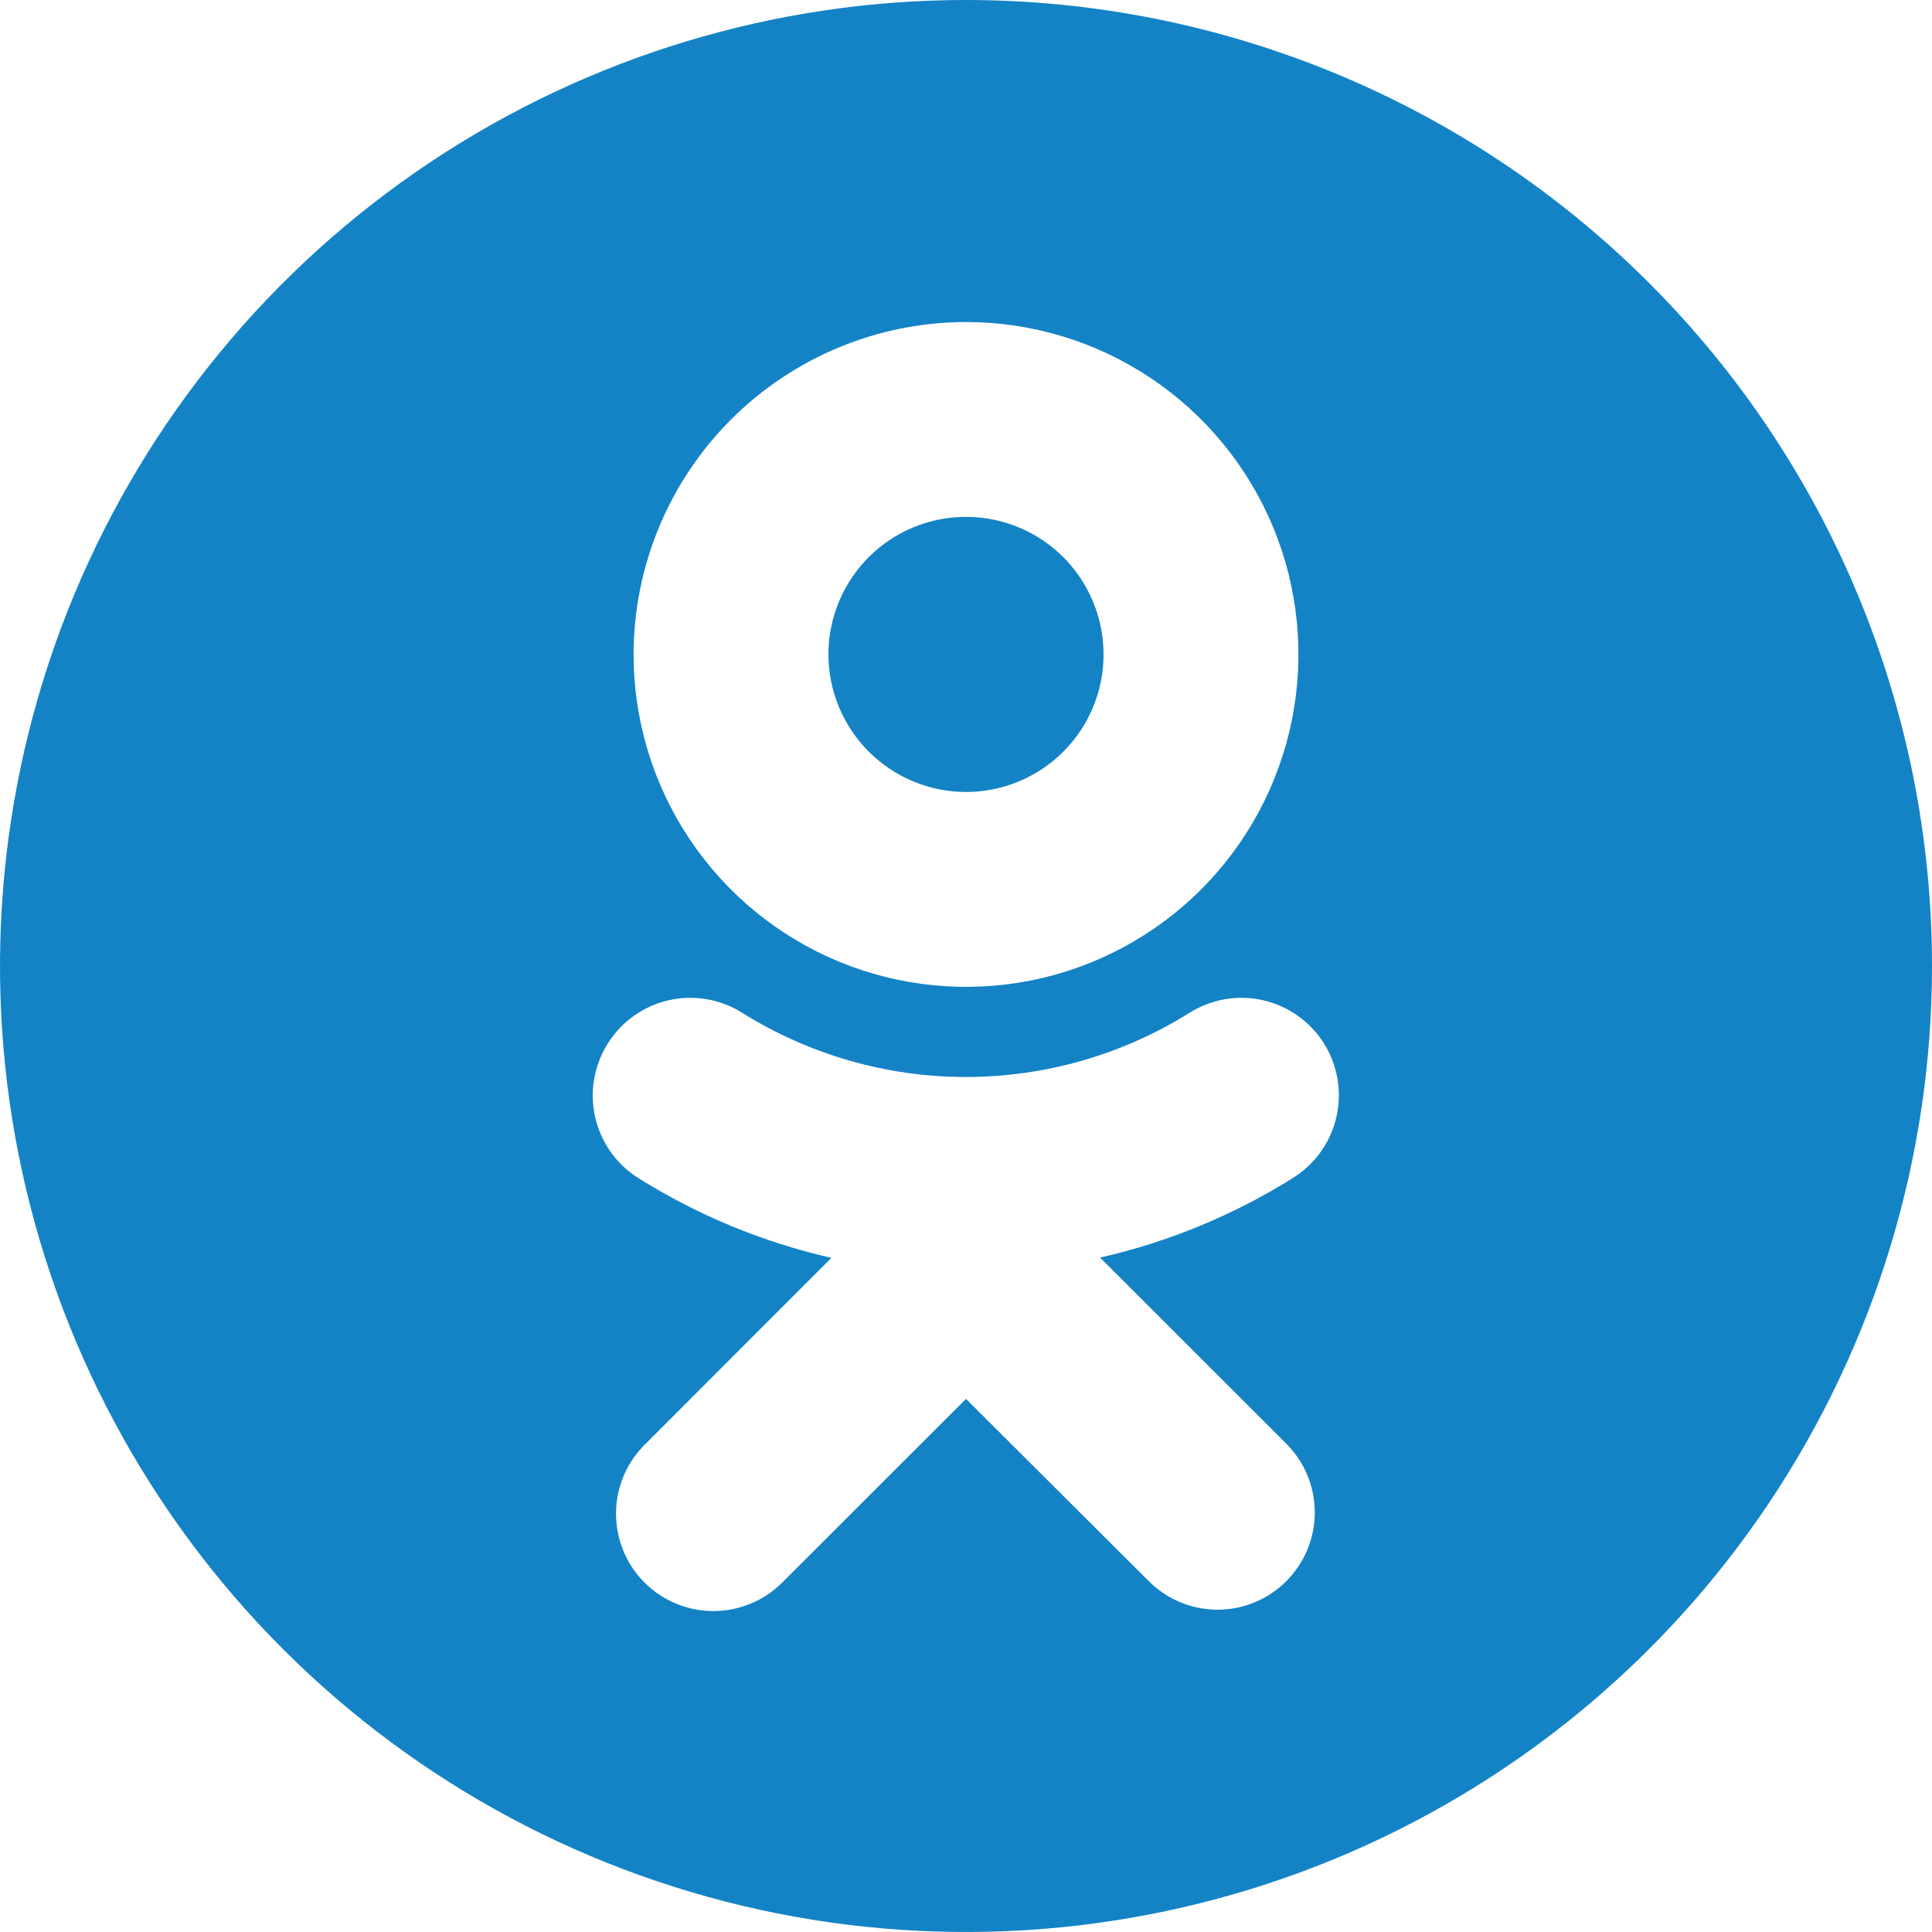 <svg width="40" height="40" viewBox="0 0 40 40" fill="none" xmlns="http://www.w3.org/2000/svg">
<path d="M20 0C16.044 0 12.178 1.173 8.889 3.371C5.6 5.568 3.036 8.692 1.522 12.346C0.009 16.001 -0.387 20.022 0.384 23.902C1.156 27.781 3.061 31.345 5.858 34.142C8.655 36.939 12.219 38.844 16.098 39.616C19.978 40.387 23.999 39.991 27.654 38.478C31.308 36.964 34.432 34.4 36.629 31.111C38.827 27.822 40 23.956 40 20C40 14.696 37.893 9.609 34.142 5.858C30.391 2.107 25.304 0 20 0ZM20 6.667C21.361 6.667 22.692 7.07 23.824 7.827C24.956 8.583 25.838 9.658 26.359 10.915C26.88 12.173 27.016 13.557 26.75 14.892C26.485 16.227 25.829 17.454 24.867 18.416C23.904 19.379 22.678 20.034 21.343 20.3C20.008 20.565 18.624 20.429 17.366 19.908C16.108 19.387 15.034 18.505 14.277 17.373C13.521 16.241 13.117 14.911 13.117 13.549C13.12 11.725 13.845 9.975 15.136 8.685C16.426 7.395 18.175 6.669 20 6.667ZM26.632 29.891C27.009 30.268 27.221 30.78 27.221 31.313C27.221 31.847 27.009 32.358 26.632 32.736C26.445 32.923 26.223 33.072 25.979 33.173C25.735 33.275 25.473 33.327 25.208 33.327C24.943 33.327 24.681 33.275 24.437 33.173C24.193 33.072 23.971 32.923 23.784 32.736L20 28.963L16.219 32.741C16.033 32.934 15.81 33.087 15.564 33.192C15.318 33.298 15.054 33.353 14.787 33.355C14.519 33.358 14.254 33.307 14.006 33.205C13.758 33.104 13.534 32.954 13.344 32.765C13.155 32.576 13.005 32.351 12.904 32.103C12.803 31.856 12.752 31.59 12.754 31.323C12.756 31.055 12.812 30.791 12.917 30.545C13.022 30.299 13.176 30.077 13.368 29.891L17.213 26.043C15.797 25.72 14.444 25.161 13.213 24.389C12.989 24.248 12.794 24.063 12.641 23.846C12.488 23.629 12.379 23.384 12.321 23.125C12.263 22.866 12.256 22.598 12.302 22.336C12.348 22.074 12.444 21.824 12.587 21.6C12.871 21.148 13.324 20.827 13.845 20.709C14.366 20.59 14.913 20.684 15.365 20.968C16.754 21.837 18.359 22.298 19.997 22.298C21.636 22.298 23.241 21.837 24.629 20.968C24.854 20.827 25.104 20.732 25.365 20.687C25.626 20.643 25.893 20.65 26.151 20.709C26.41 20.768 26.654 20.878 26.87 21.031C27.086 21.184 27.27 21.378 27.411 21.603C27.552 21.827 27.647 22.077 27.691 22.338C27.736 22.599 27.728 22.866 27.669 23.125C27.61 23.383 27.501 23.627 27.348 23.843C27.195 24.059 27 24.243 26.776 24.384C25.545 25.156 24.193 25.715 22.776 26.037L26.632 29.891Z" fill="#1383C6"/>
<path d="M20 16.397C20.563 16.397 21.114 16.23 21.582 15.917C22.051 15.604 22.416 15.159 22.631 14.639C22.847 14.119 22.903 13.546 22.793 12.994C22.683 12.441 22.412 11.934 22.014 11.535C21.616 11.137 21.108 10.866 20.556 10.756C20.003 10.646 19.431 10.702 18.91 10.918C18.39 11.133 17.945 11.499 17.632 11.967C17.319 12.435 17.152 12.986 17.152 13.549C17.153 14.304 17.453 15.028 17.987 15.562C18.521 16.096 19.245 16.396 20 16.397Z" fill="#1383C6"/>
</svg>
